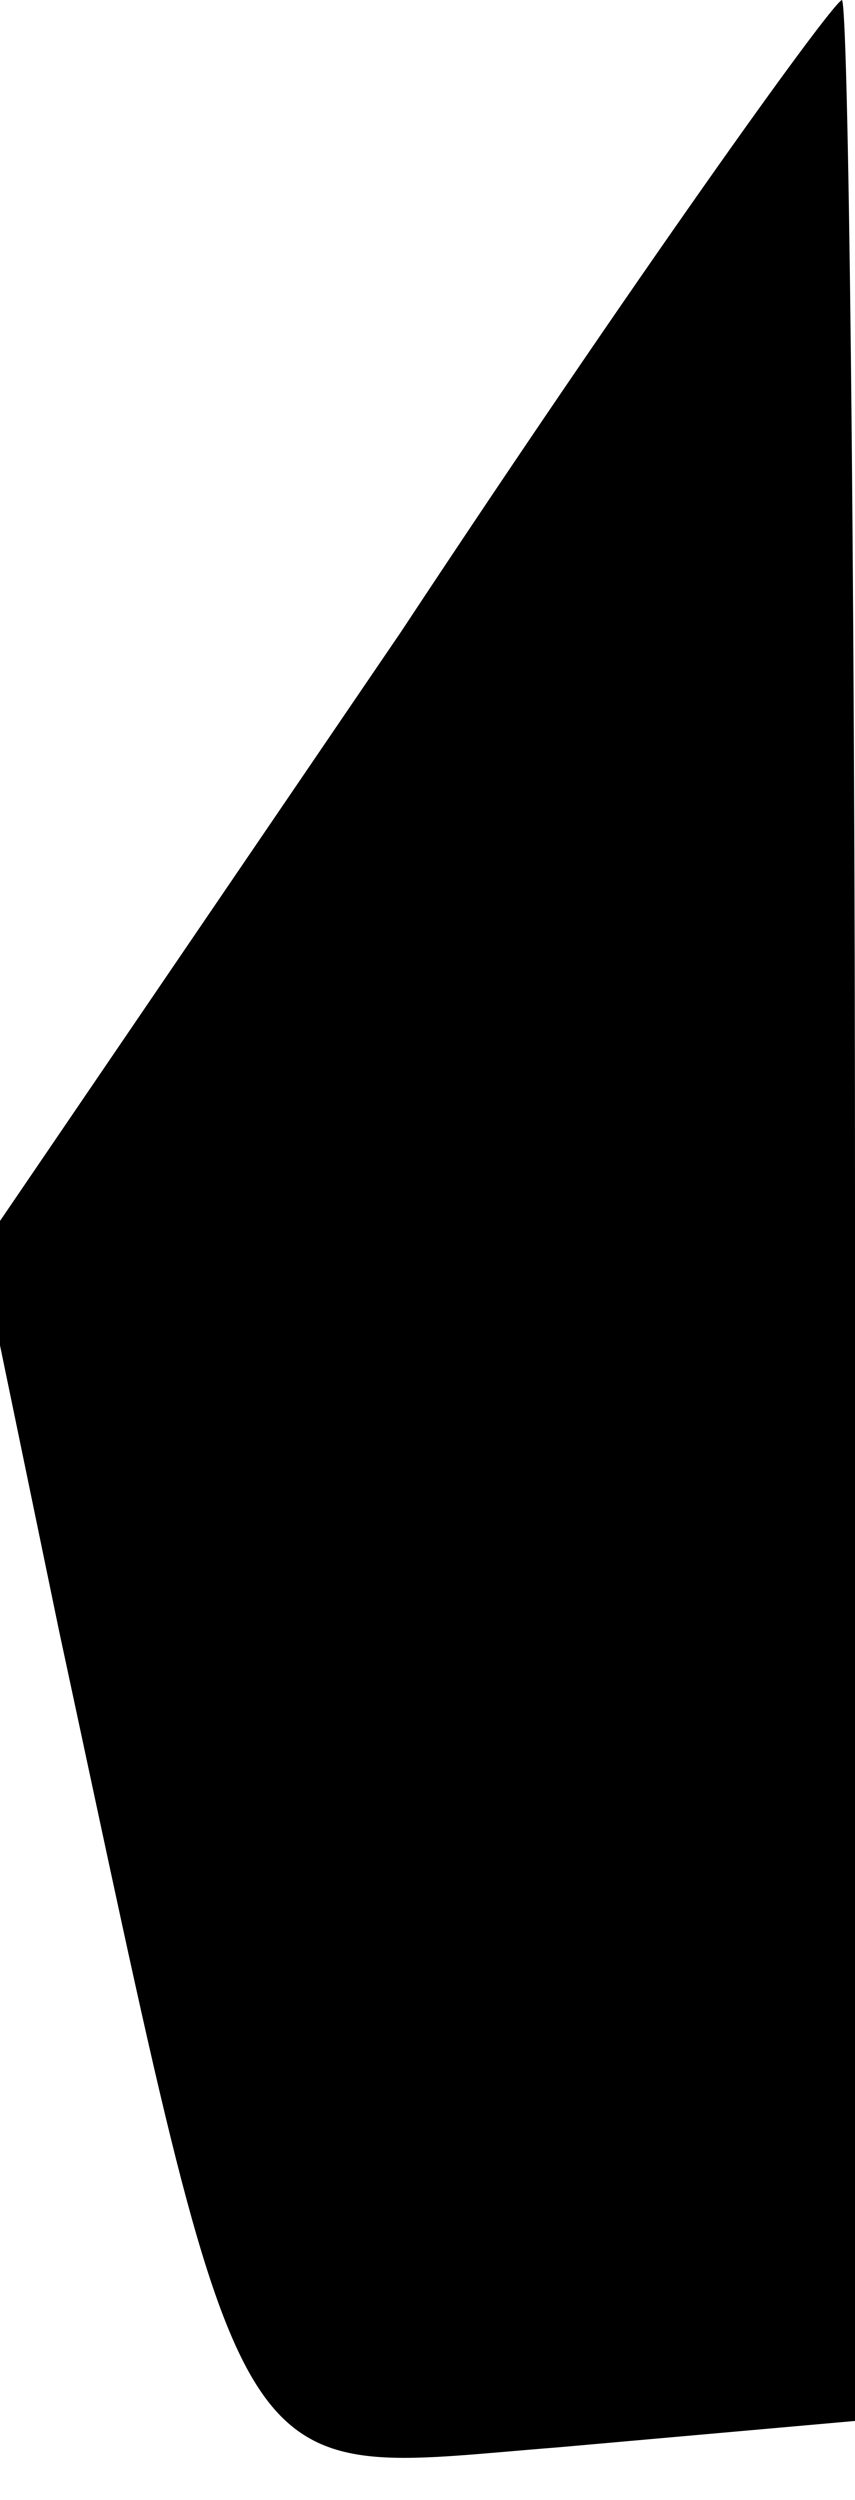 <?xml version="1.0" standalone="no"?>
<!DOCTYPE svg PUBLIC "-//W3C//DTD SVG 20010904//EN"
 "http://www.w3.org/TR/2001/REC-SVG-20010904/DTD/svg10.dtd">
<svg version="1.0" xmlns="http://www.w3.org/2000/svg"
 width="13pt" height="38pt" viewBox="0 0 13 38"
 preserveAspectRatio="xMidYMid meet">
<g transform="translate(0,38) scale(0.1,-0.1)"
fill="#000000" stroke="none">
<path fill="#000000" stroke="none" d="M61 284 l-64 -94 12 -58 c29 -135 25
-128 76 -124 l45 4 0 184 c0 101 -1 184 -2 184 -2 -1 -32 -43 -67 -96z"/>
</g>
</svg>
